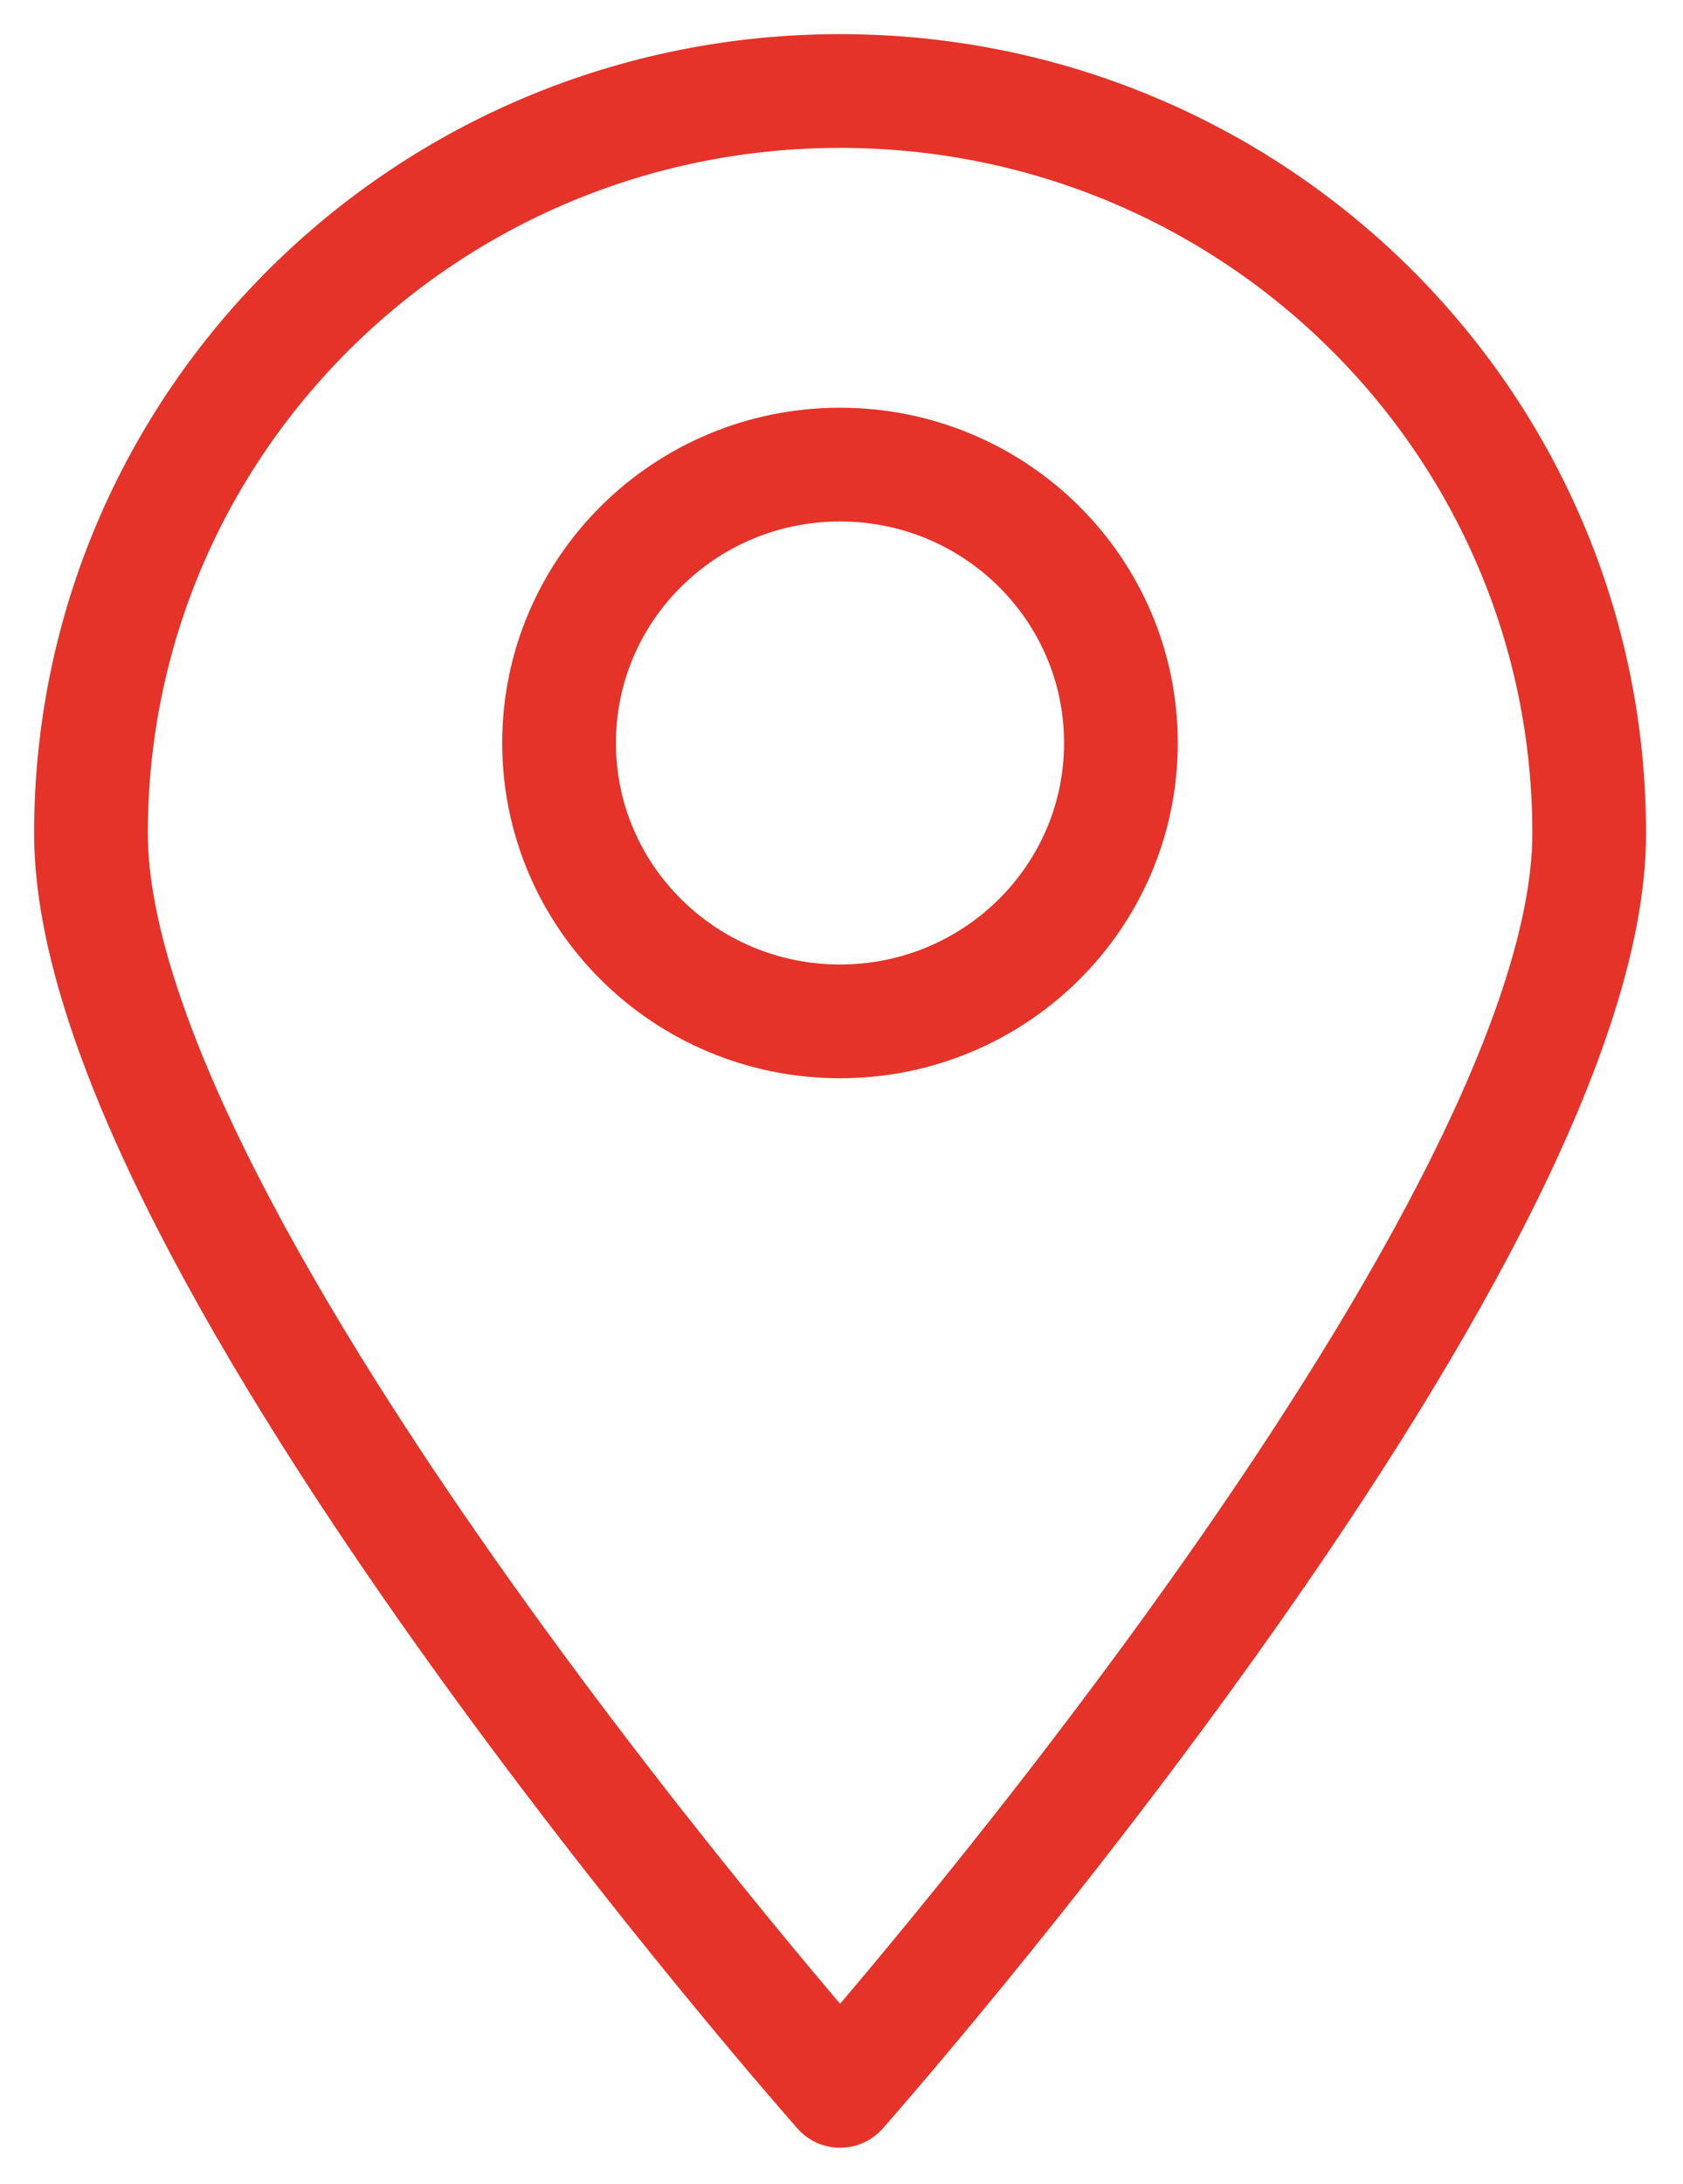 <svg width="37" height="48" viewBox="0 0 37 48" fill="none" xmlns="http://www.w3.org/2000/svg">
<path d="M34.938 18.314C34.938 27.329 18.469 45.95 18.469 45.95C18.469 45.95 2 27.329 2 18.314C2 9.298 9.368 2 18.469 2C27.57 2 34.938 9.298 34.938 18.314Z" stroke="#E5332A" stroke-width="2.5" stroke-miterlimit="10" stroke-linecap="round" stroke-linejoin="round"/>
<path d="M18.467 22.446C21.878 22.446 24.643 19.707 24.643 16.328C24.643 12.949 21.878 10.21 18.467 10.21C15.056 10.21 12.291 12.949 12.291 16.328C12.291 19.707 15.056 22.446 18.467 22.446Z" stroke="#E5332A" stroke-width="2.5" stroke-miterlimit="10" stroke-linecap="round" stroke-linejoin="round"/>
</svg>
